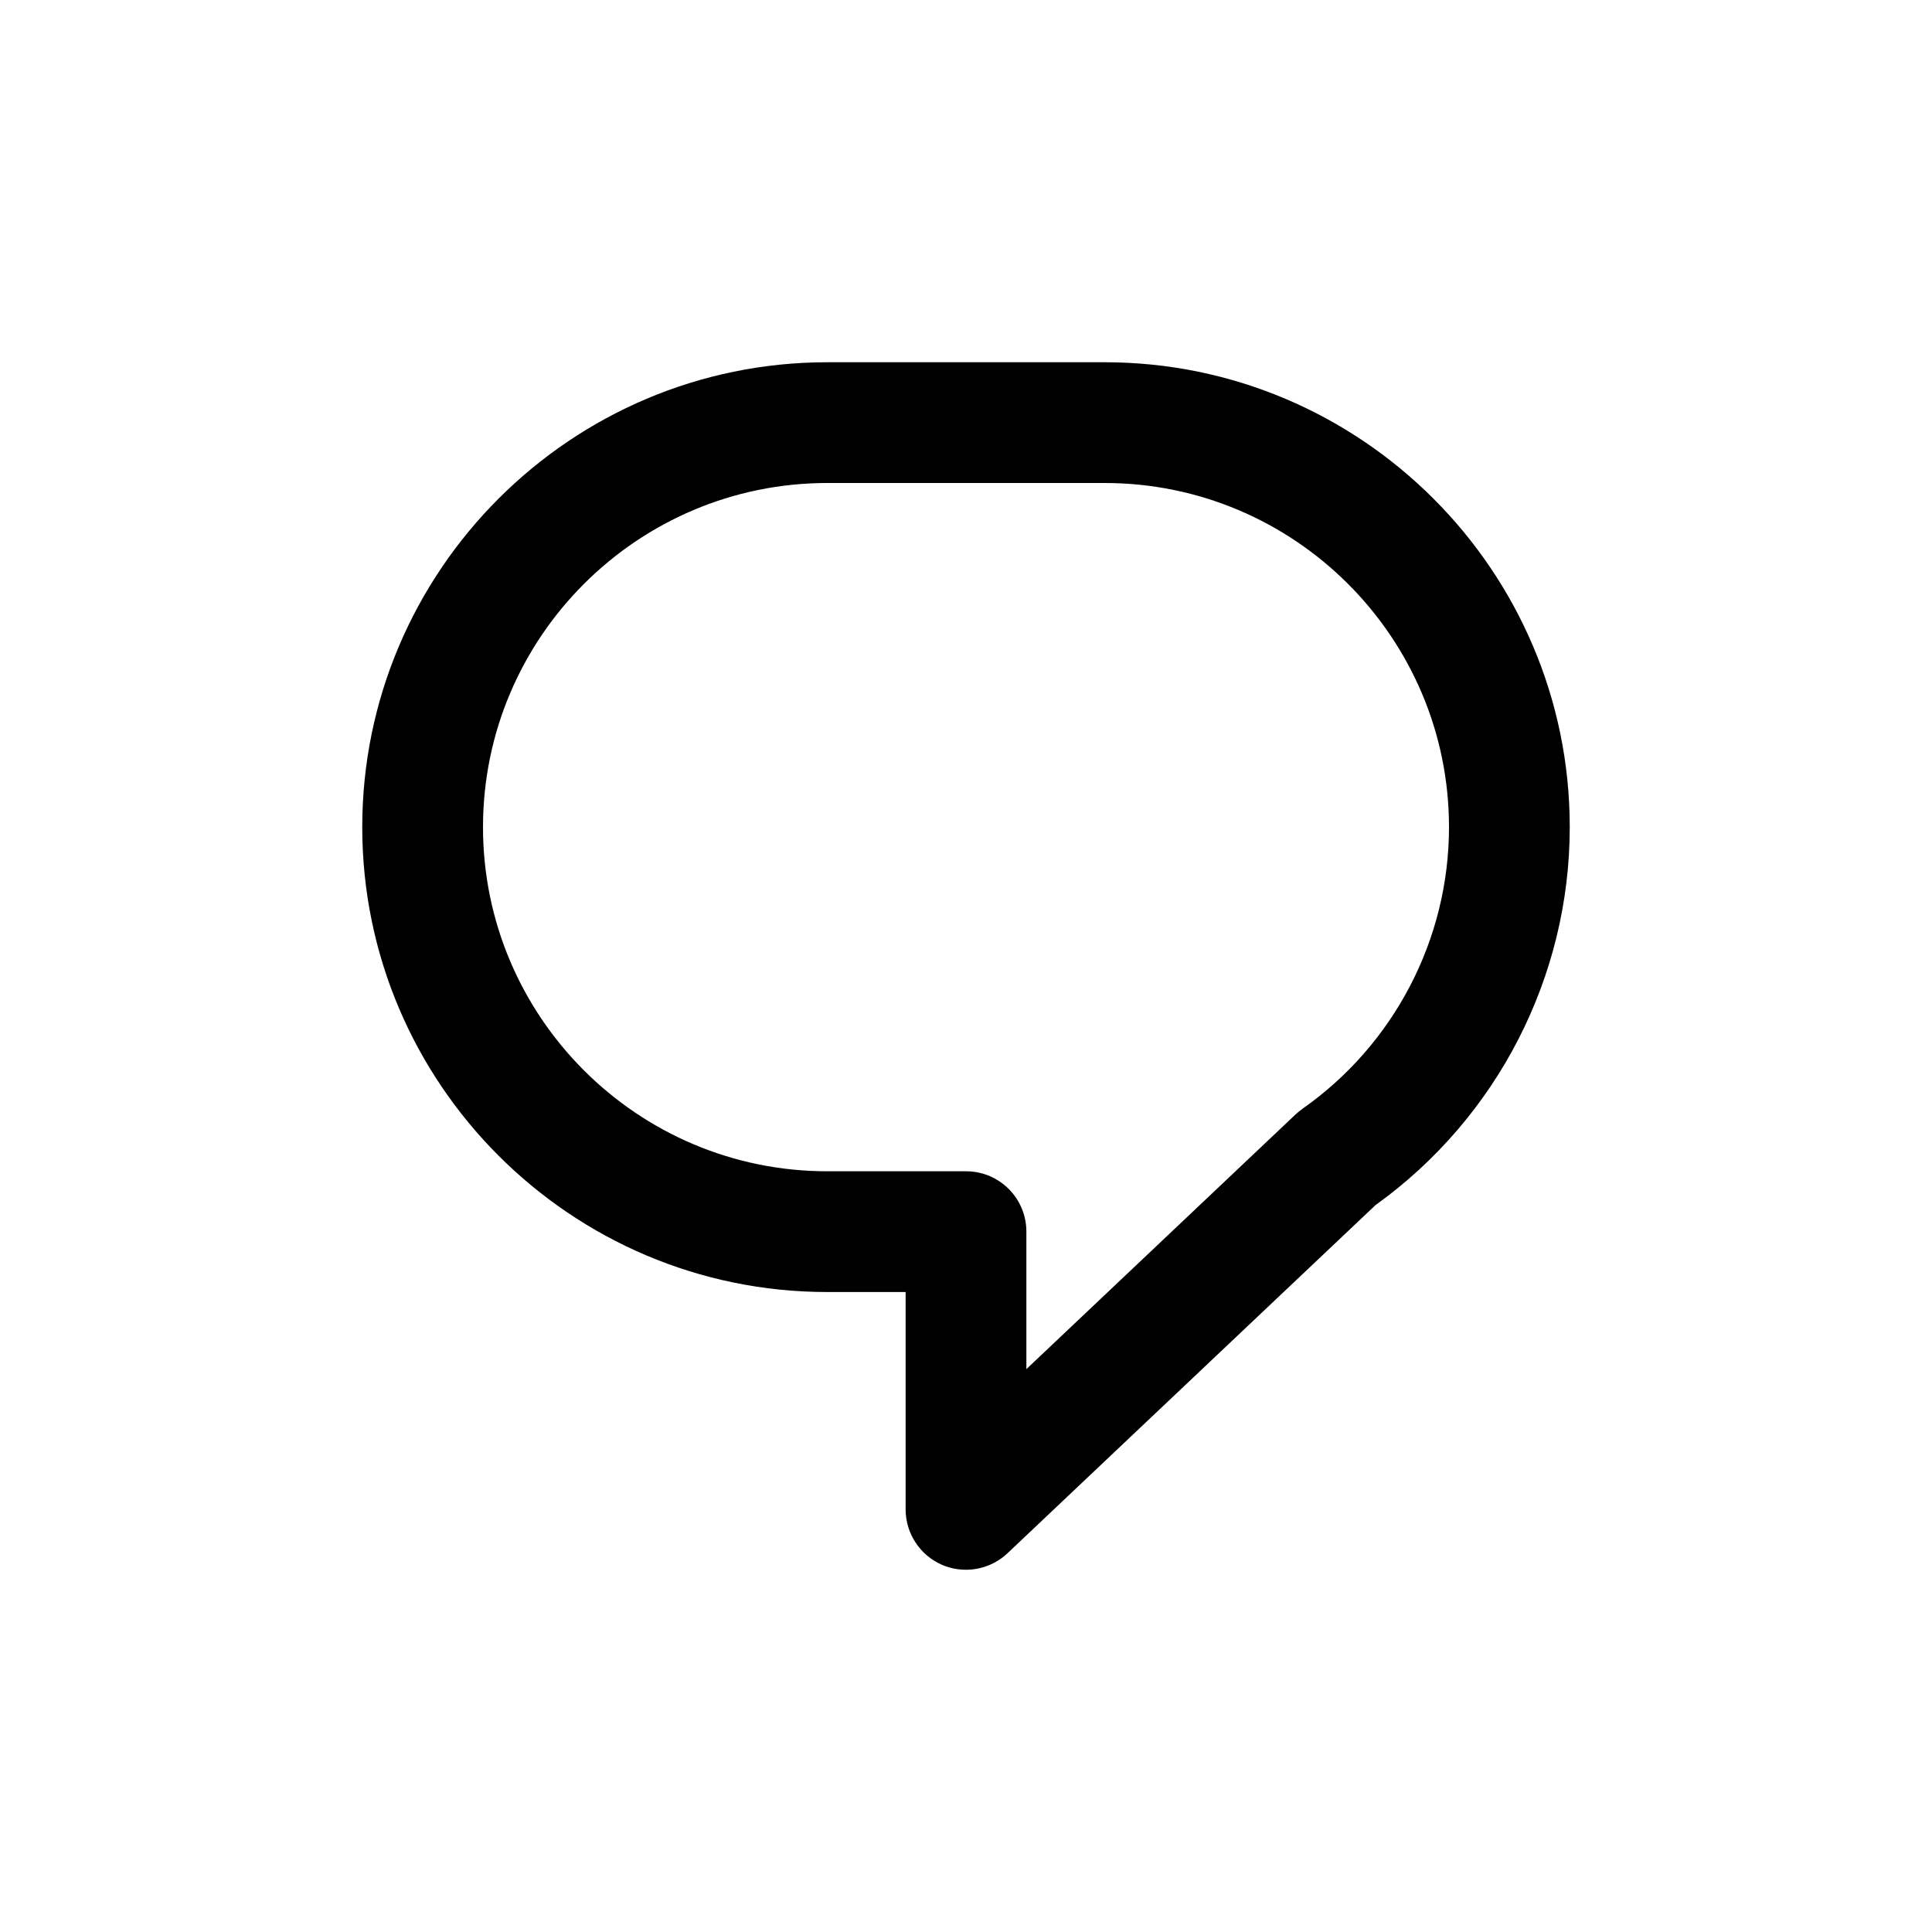 <?xml version="1.0" encoding="utf-8"?>
<!-- Generator: Adobe Illustrator 16.0.0, SVG Export Plug-In . SVG Version: 6.00 Build 0)  -->
<!DOCTYPE svg PUBLIC "-//W3C//DTD SVG 1.1//EN" "http://www.w3.org/Graphics/SVG/1.1/DTD/svg11.dtd">
<svg version="1.1" id="图层_1" xmlns="http://www.w3.org/2000/svg" xmlns:xlink="http://www.w3.org/1999/xlink" x="0px" y="0px"
	 width="32px" height="32px" viewBox="0 0 32 32" enable-background="new 0 0 32 32" xml:space="preserve">
<title>评论</title>
<desc>Created with Sketch.</desc>
<g id="Combined-Shape">
	<path d="M16,26c-0.134,0-0.268-0.026-0.396-0.081C15.238,25.761,15,25.399,15,25v-3.6h-1.298C9.455,21.4,6,17.946,6,13.7
		S9.456,6,13.703,6h4.594C22.544,6,26,9.454,26,13.7c0,2.479-1.202,4.814-3.218,6.261l-6.095,5.766C16.498,25.905,16.25,26,16,26z
		 M13.703,8C10.558,8,8,10.557,8,13.7c0,3.144,2.558,5.7,5.702,5.7H16c0.553,0,1,0.447,1,1v2.277l4.458-4.218
		c0.035-0.033,0.073-0.063,0.112-0.092C23.092,17.3,24,15.554,24,13.7c0-3.143-2.559-5.7-5.703-5.7H13.703z"/>
</g>
</svg>
